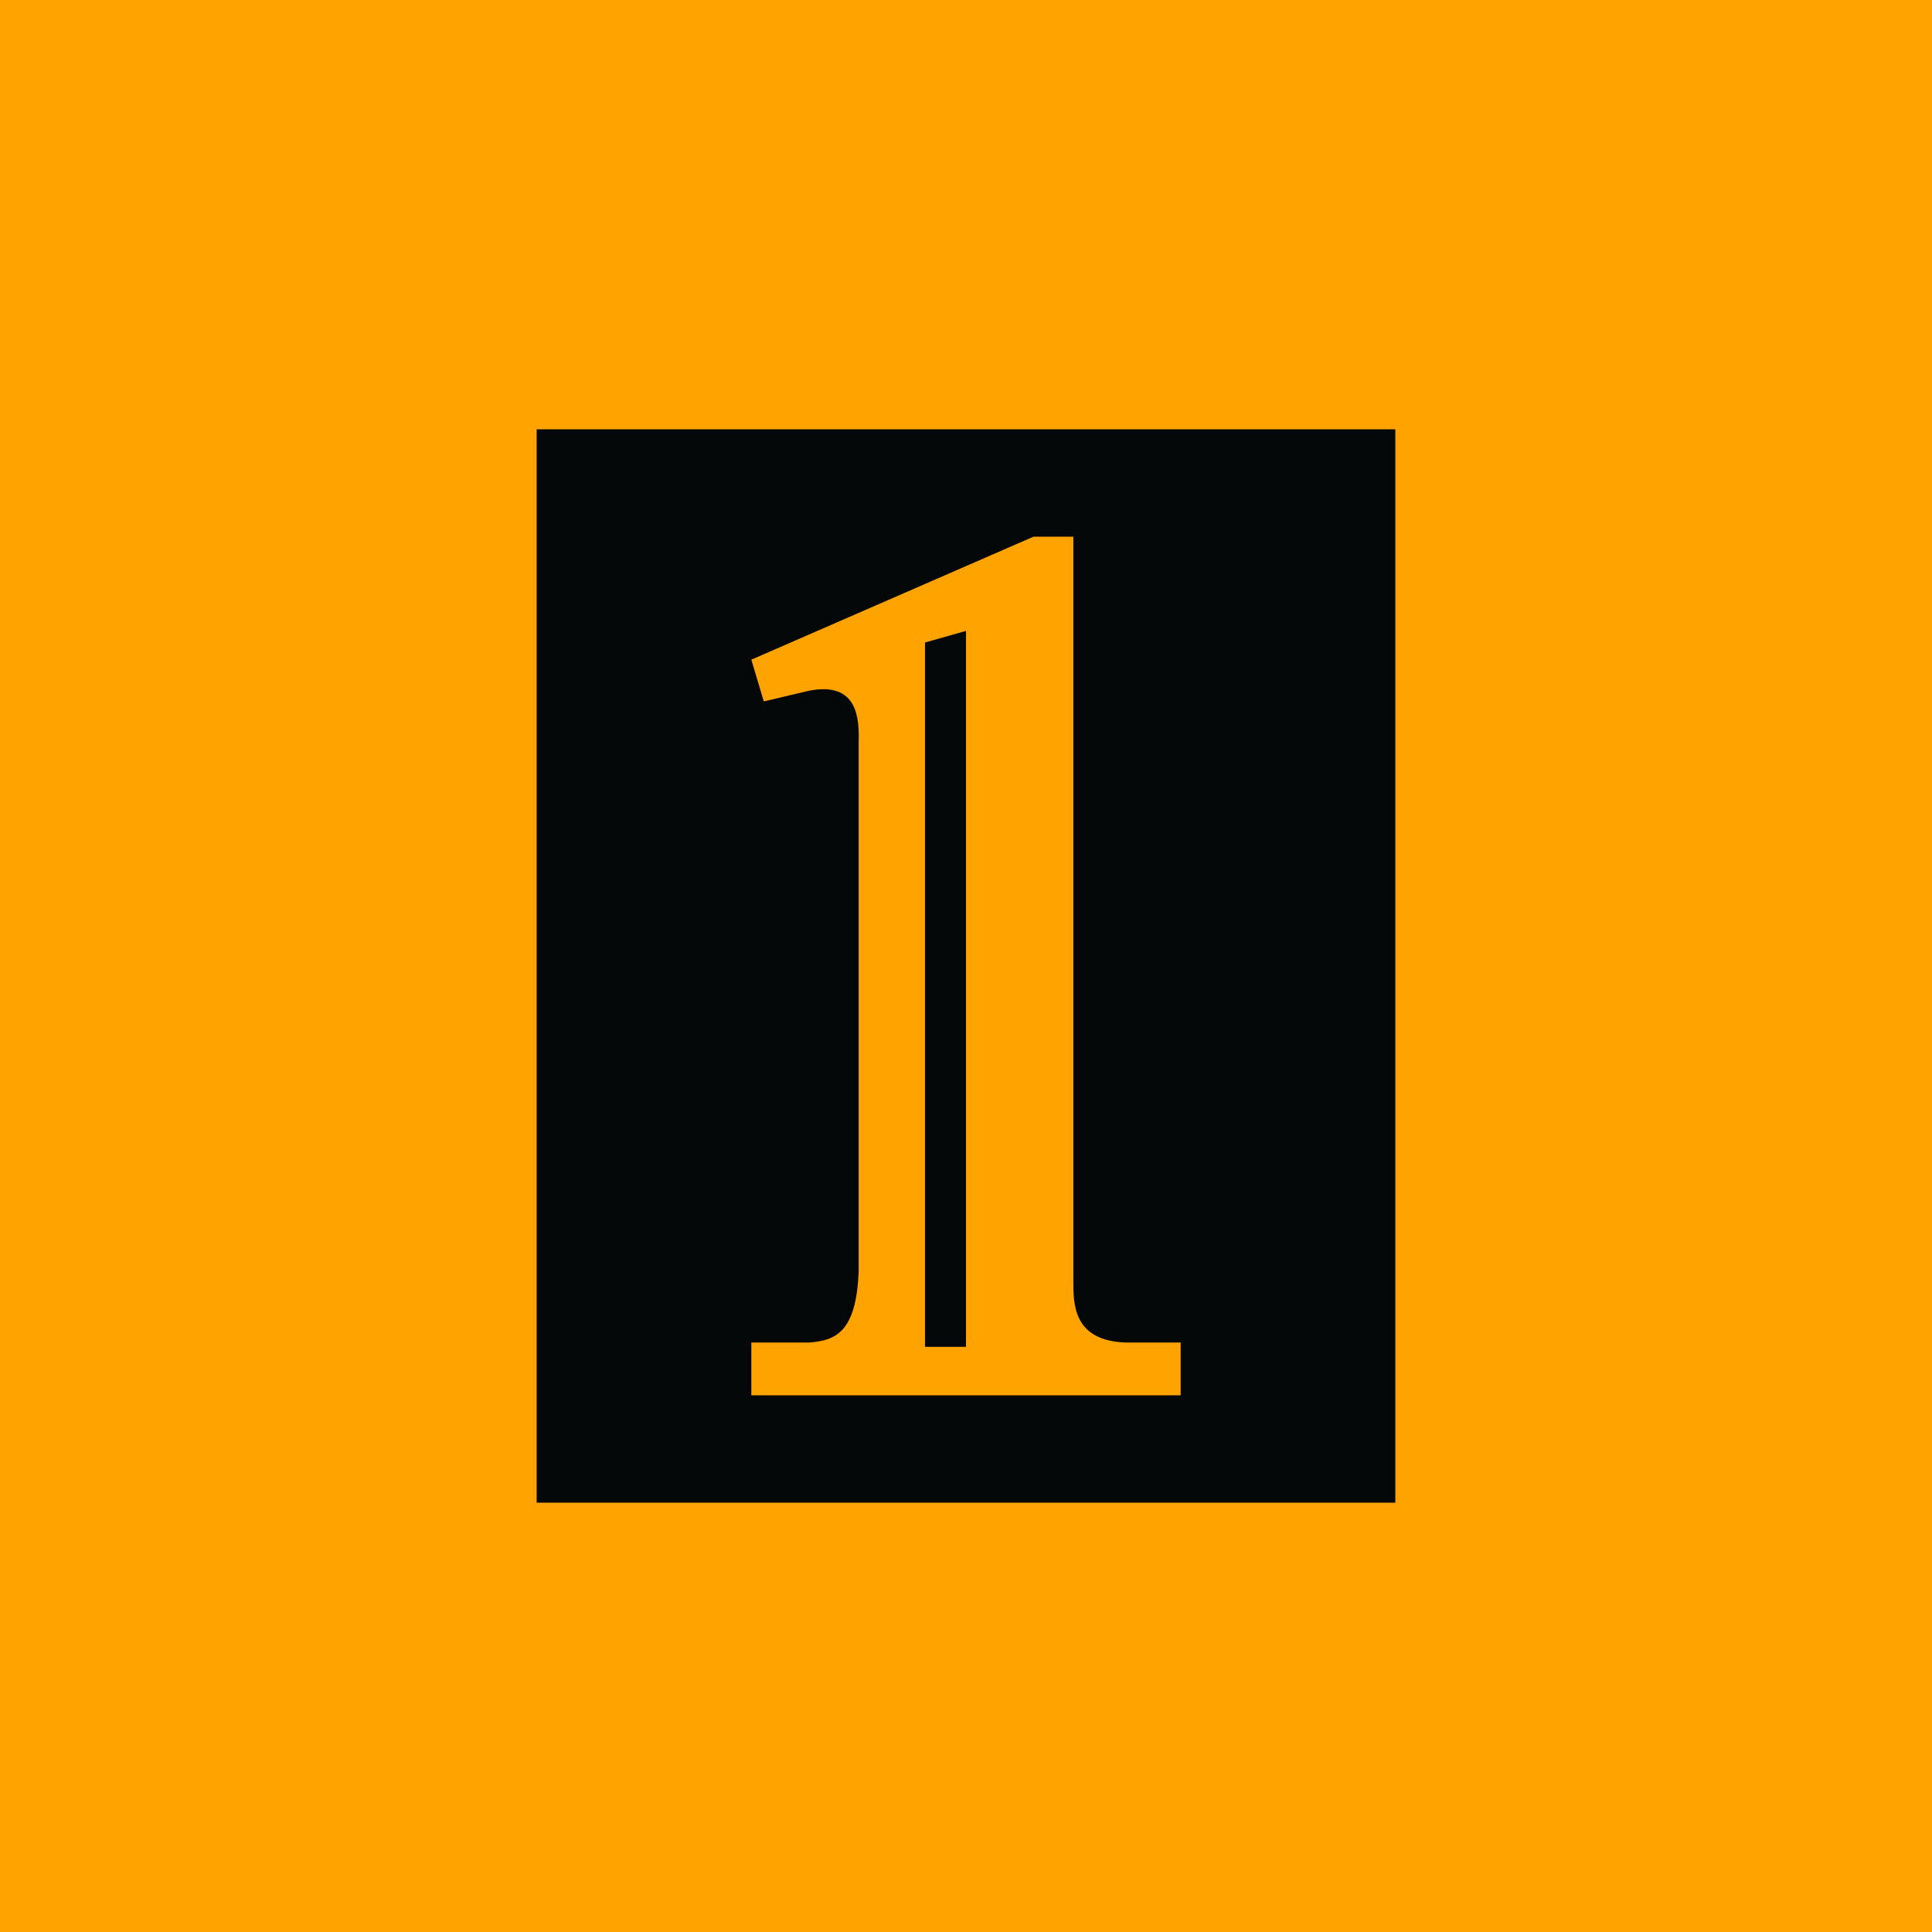 <!-- by TradingView --><svg width="18" height="18" viewBox="0 0 18 18" fill="none" xmlns="http://www.w3.org/2000/svg">
<rect width="18" height="18" fill="#FFA300"/>
<path fill-rule="evenodd" clip-rule="evenodd" d="M13 4H5V14H13V4ZM9.629 5L7 6.146L7.116 6.535L7.539 6.435C8 6.346 8.006 6.706 8 6.925V11.847C7.977 12.417 7.783 12.489 7.539 12.508H7V13H11V12.508H10.486C10.001 12.49 10 12.155 10 11.936V5H9.629ZM9 12.548V5.878L8.618 5.986V12.548H9Z" fill="#040707"/>
</svg>
